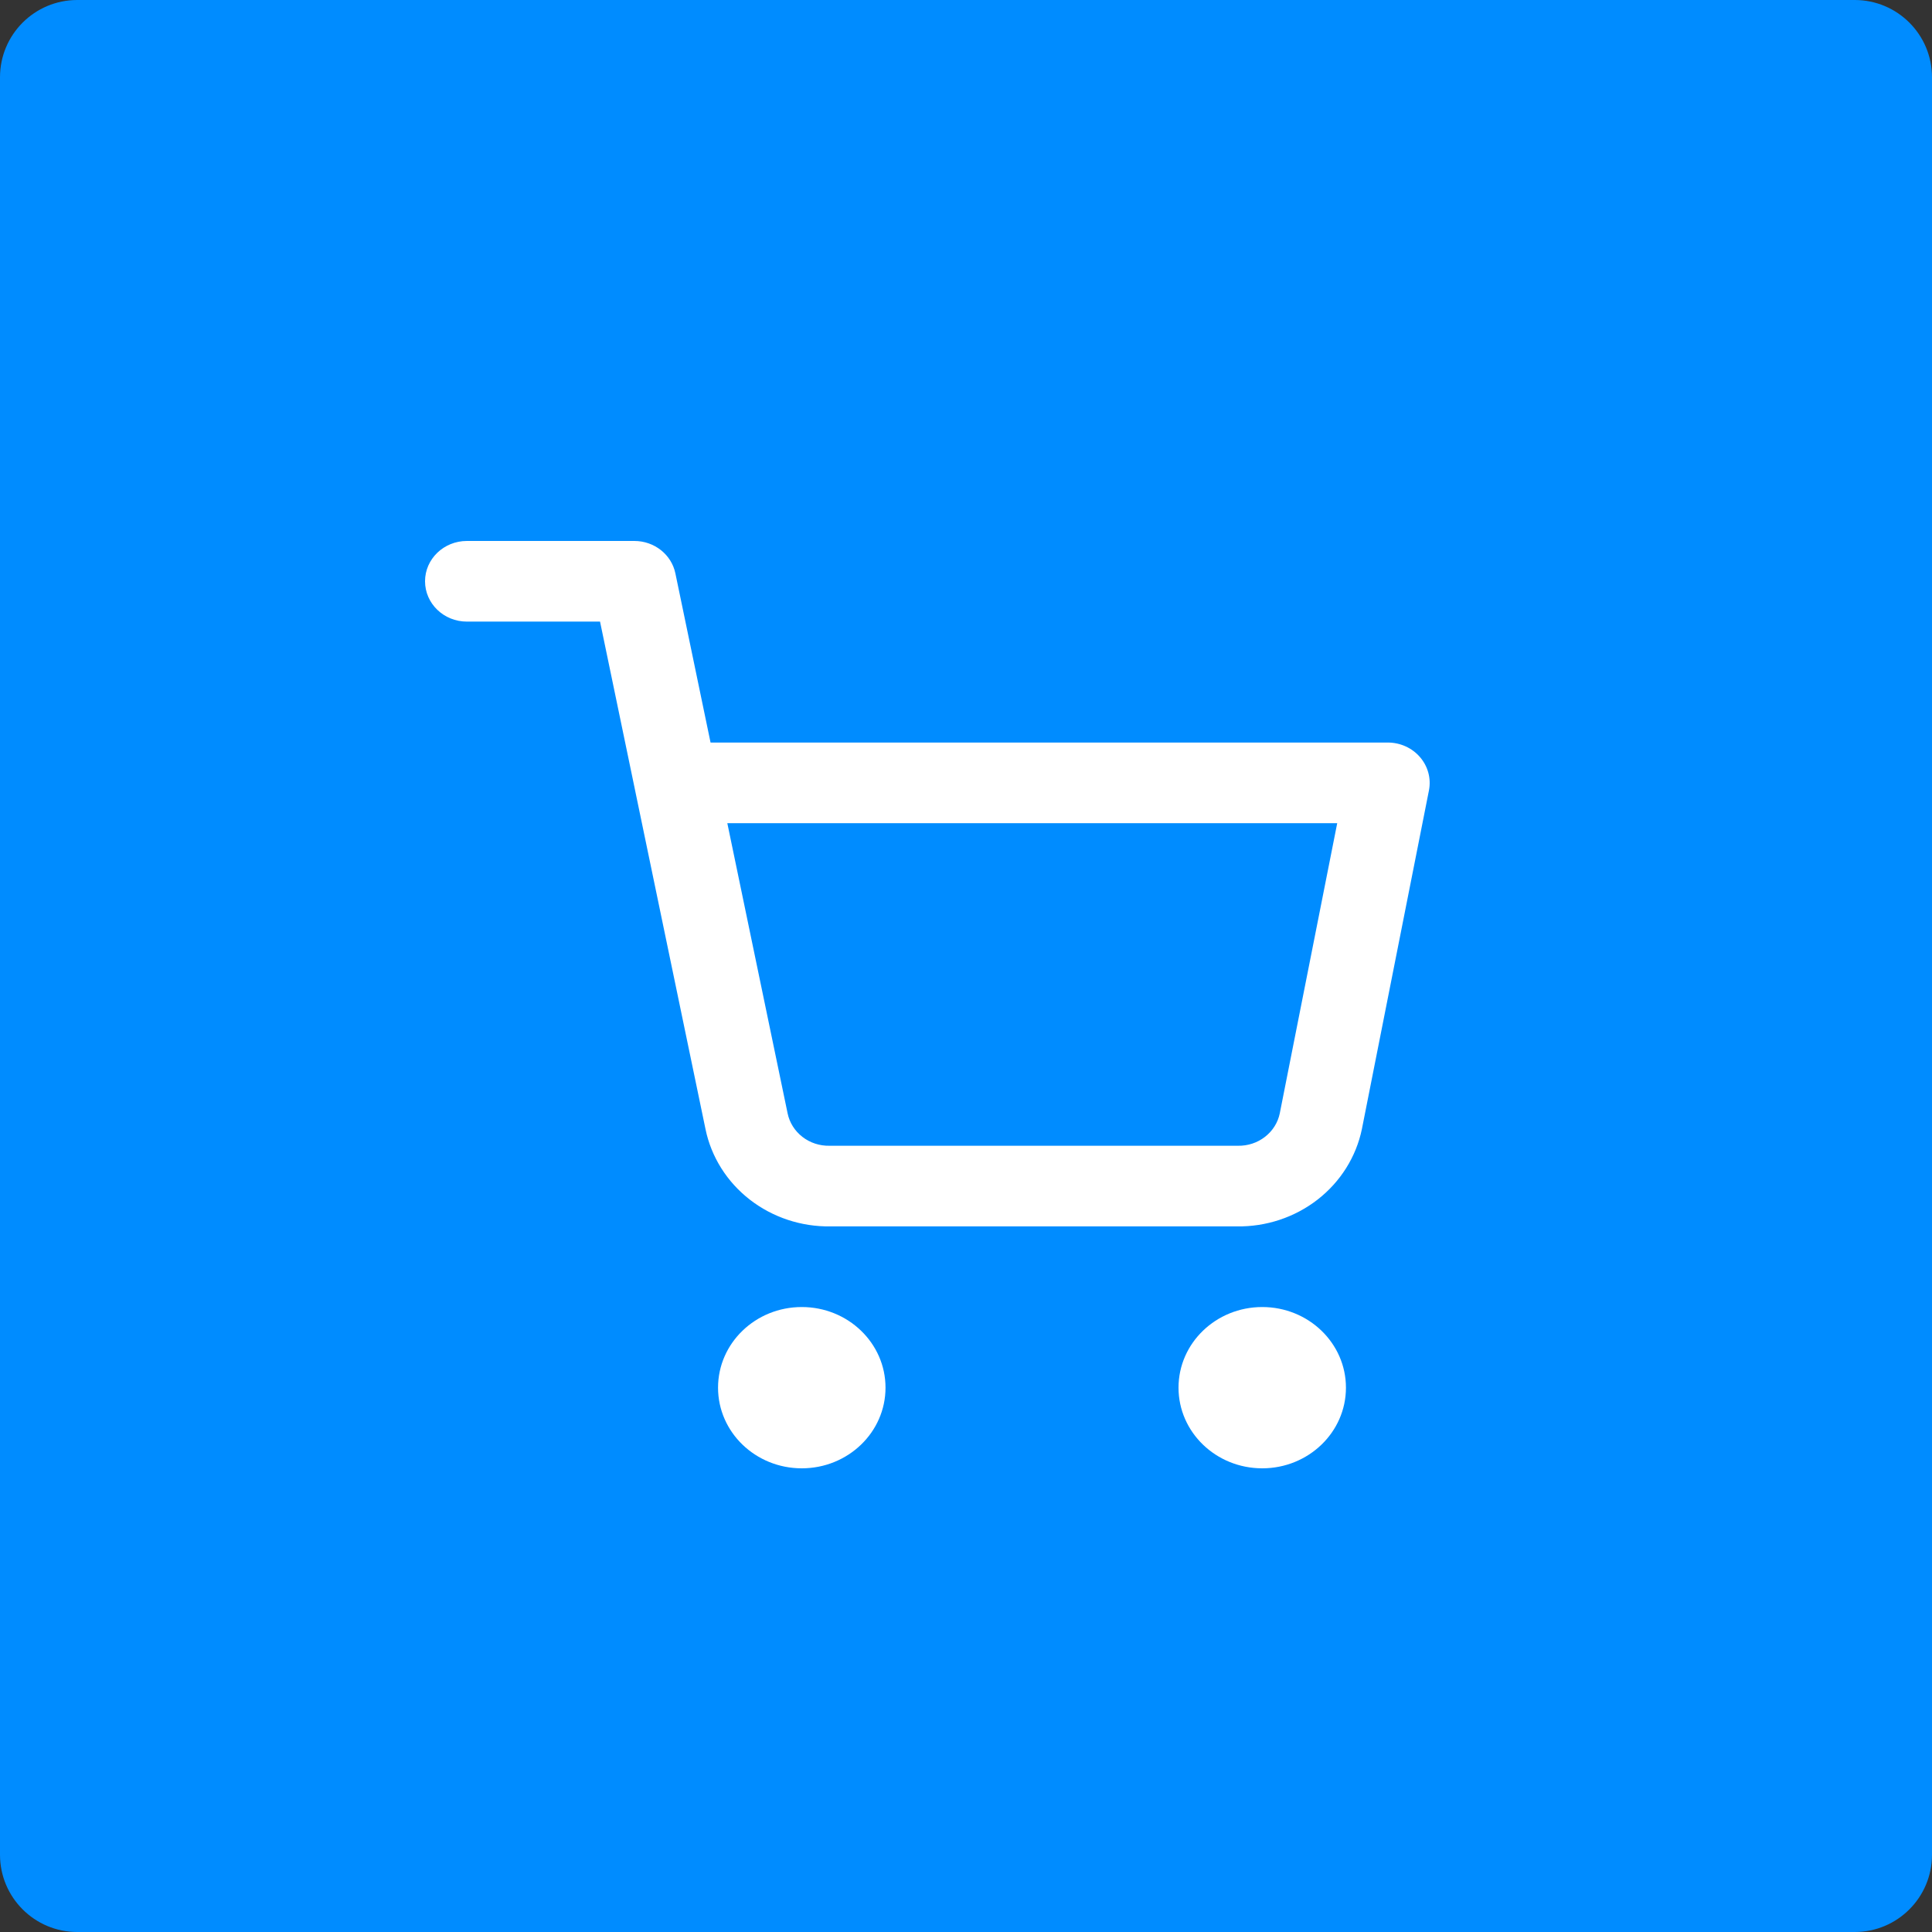 <svg width="50" height="50" viewBox="0 0 50 50" fill="none" xmlns="http://www.w3.org/2000/svg">
<rect x="0" y="0" width="50" height="50" fill="#333333" stroke="none"/>
<path d="M0 2C0 0.895 0.895 0 2 0H48C49.105 0 50 0.895 50 2V48C50 49.105 49.105 50 48 50H2C0.895 50 0 49.105 0 48V2Z" fill="#008CFF"/>
<path fill-rule="evenodd" clip-rule="evenodd" d="M18.583 35.913C18.583 34.76 19.553 33.826 20.75 33.826C21.947 33.826 22.917 34.76 22.917 35.913C22.917 37.066 21.947 38 20.75 38C19.553 38 18.583 37.066 18.583 35.913Z" fill="white"/>
<path fill-rule="evenodd" clip-rule="evenodd" d="M30.5 35.913C30.5 34.76 31.47 33.826 32.667 33.826C33.863 33.826 34.833 34.76 34.833 35.913C34.833 37.066 33.863 38 32.667 38C31.47 38 30.5 37.066 30.5 35.913Z" fill="white"/>
<path fill-rule="evenodd" clip-rule="evenodd" d="M11 15.043C11 14.467 11.485 14 12.083 14H16.417C16.933 14 17.378 14.351 17.479 14.839L18.389 19.217H35.917C36.239 19.217 36.546 19.356 36.751 19.596C36.957 19.835 37.041 20.151 36.981 20.456L35.246 29.219C35.097 29.94 34.69 30.587 34.096 31.048C33.505 31.506 32.766 31.751 32.007 31.739H21.496C20.737 31.751 19.998 31.506 19.407 31.048C18.813 30.587 18.406 29.94 18.258 29.22L16.448 20.511C16.441 20.482 16.434 20.452 16.43 20.423L15.529 16.087H12.083C11.485 16.087 11 15.62 11 15.043ZM18.823 21.304L20.383 28.812C20.432 29.053 20.568 29.268 20.766 29.422C20.964 29.576 21.212 29.657 21.466 29.652L21.487 29.652H32.017L32.037 29.652C32.292 29.657 32.539 29.576 32.737 29.422C32.935 29.269 33.07 29.055 33.12 28.816L34.607 21.304H18.823Z" fill="white"/>
</svg>

